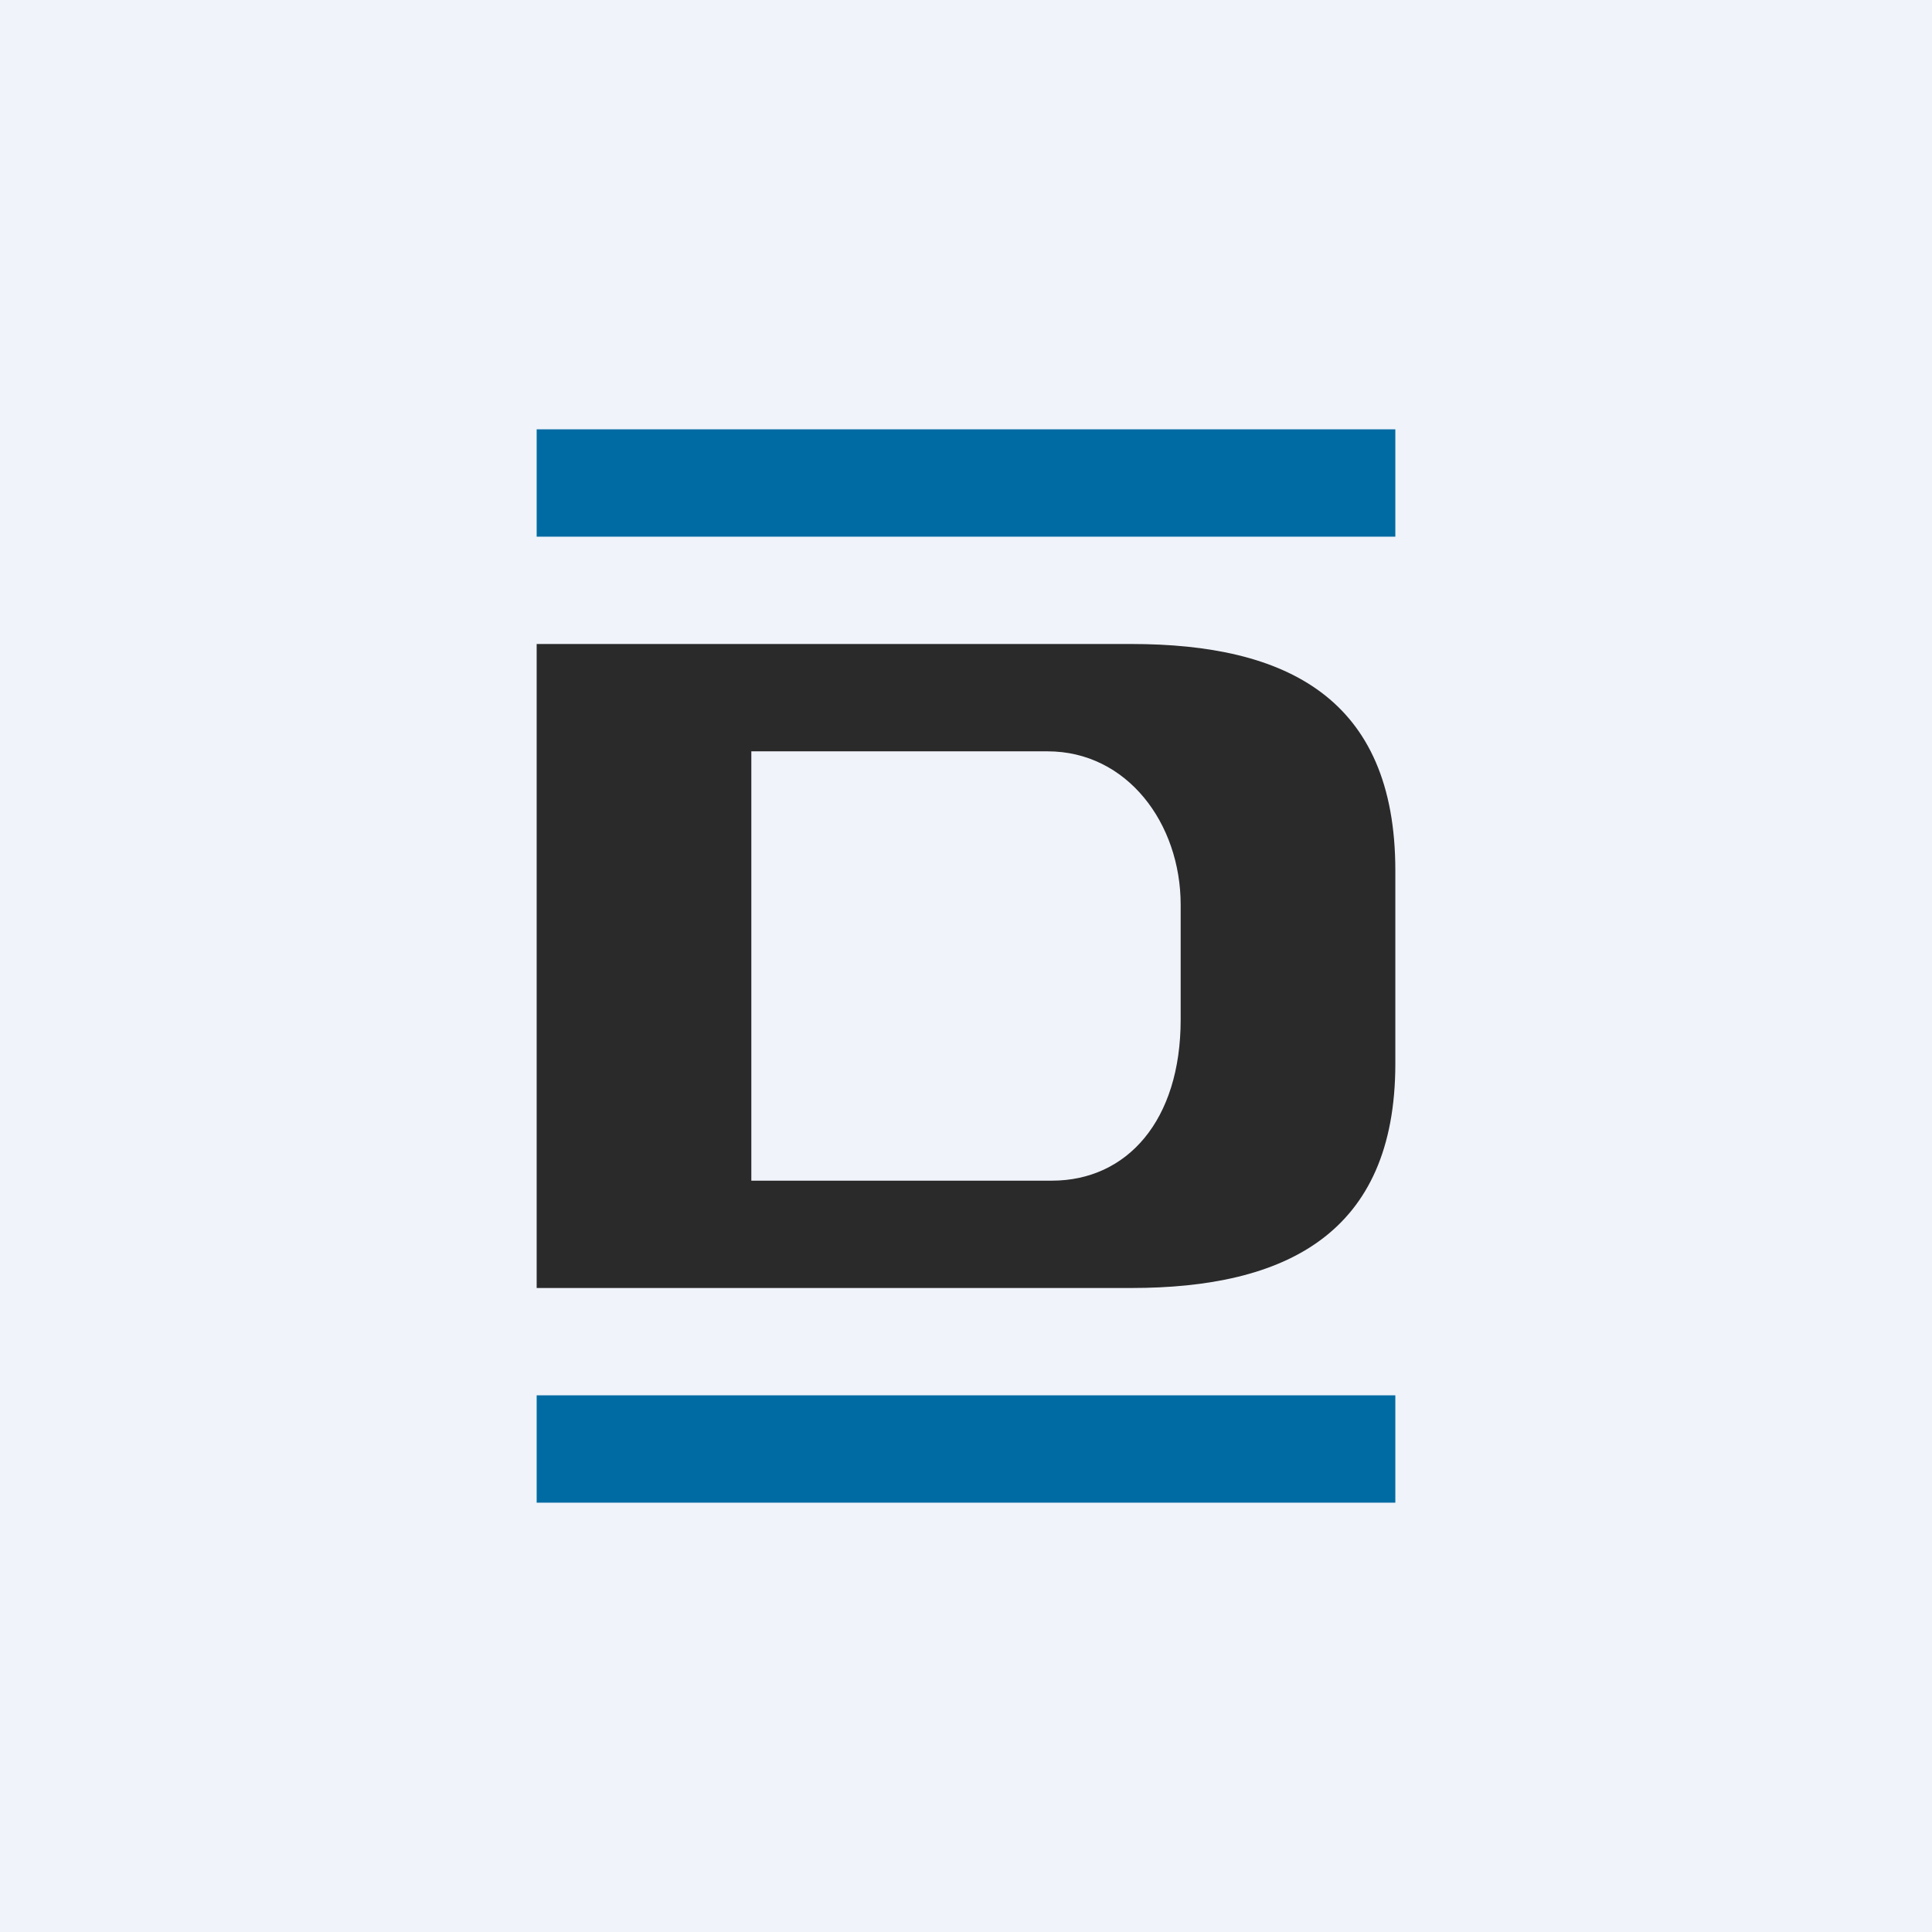 <!-- by TradingView --><svg width="18" height="18" viewBox="0 0 18 18" xmlns="http://www.w3.org/2000/svg"><path fill="#F0F3FA" d="M0 0h18v18H0z"/><path d="M10.54 6H5v6h5.54c1.43 0 2.46-.5 2.46-2.09v-1.8C13 6.5 11.98 6 10.54 6Zm-.74 5H7V7h2.76C10.5 7 11 7.67 11 8.43V9.5c0 .94-.5 1.5-1.2 1.5Z" fill="#2A2A2A"/><path d="M13 4H5v1h8V4ZM13 13H5v1h8v-1Z" fill="#006BA2"/></svg>